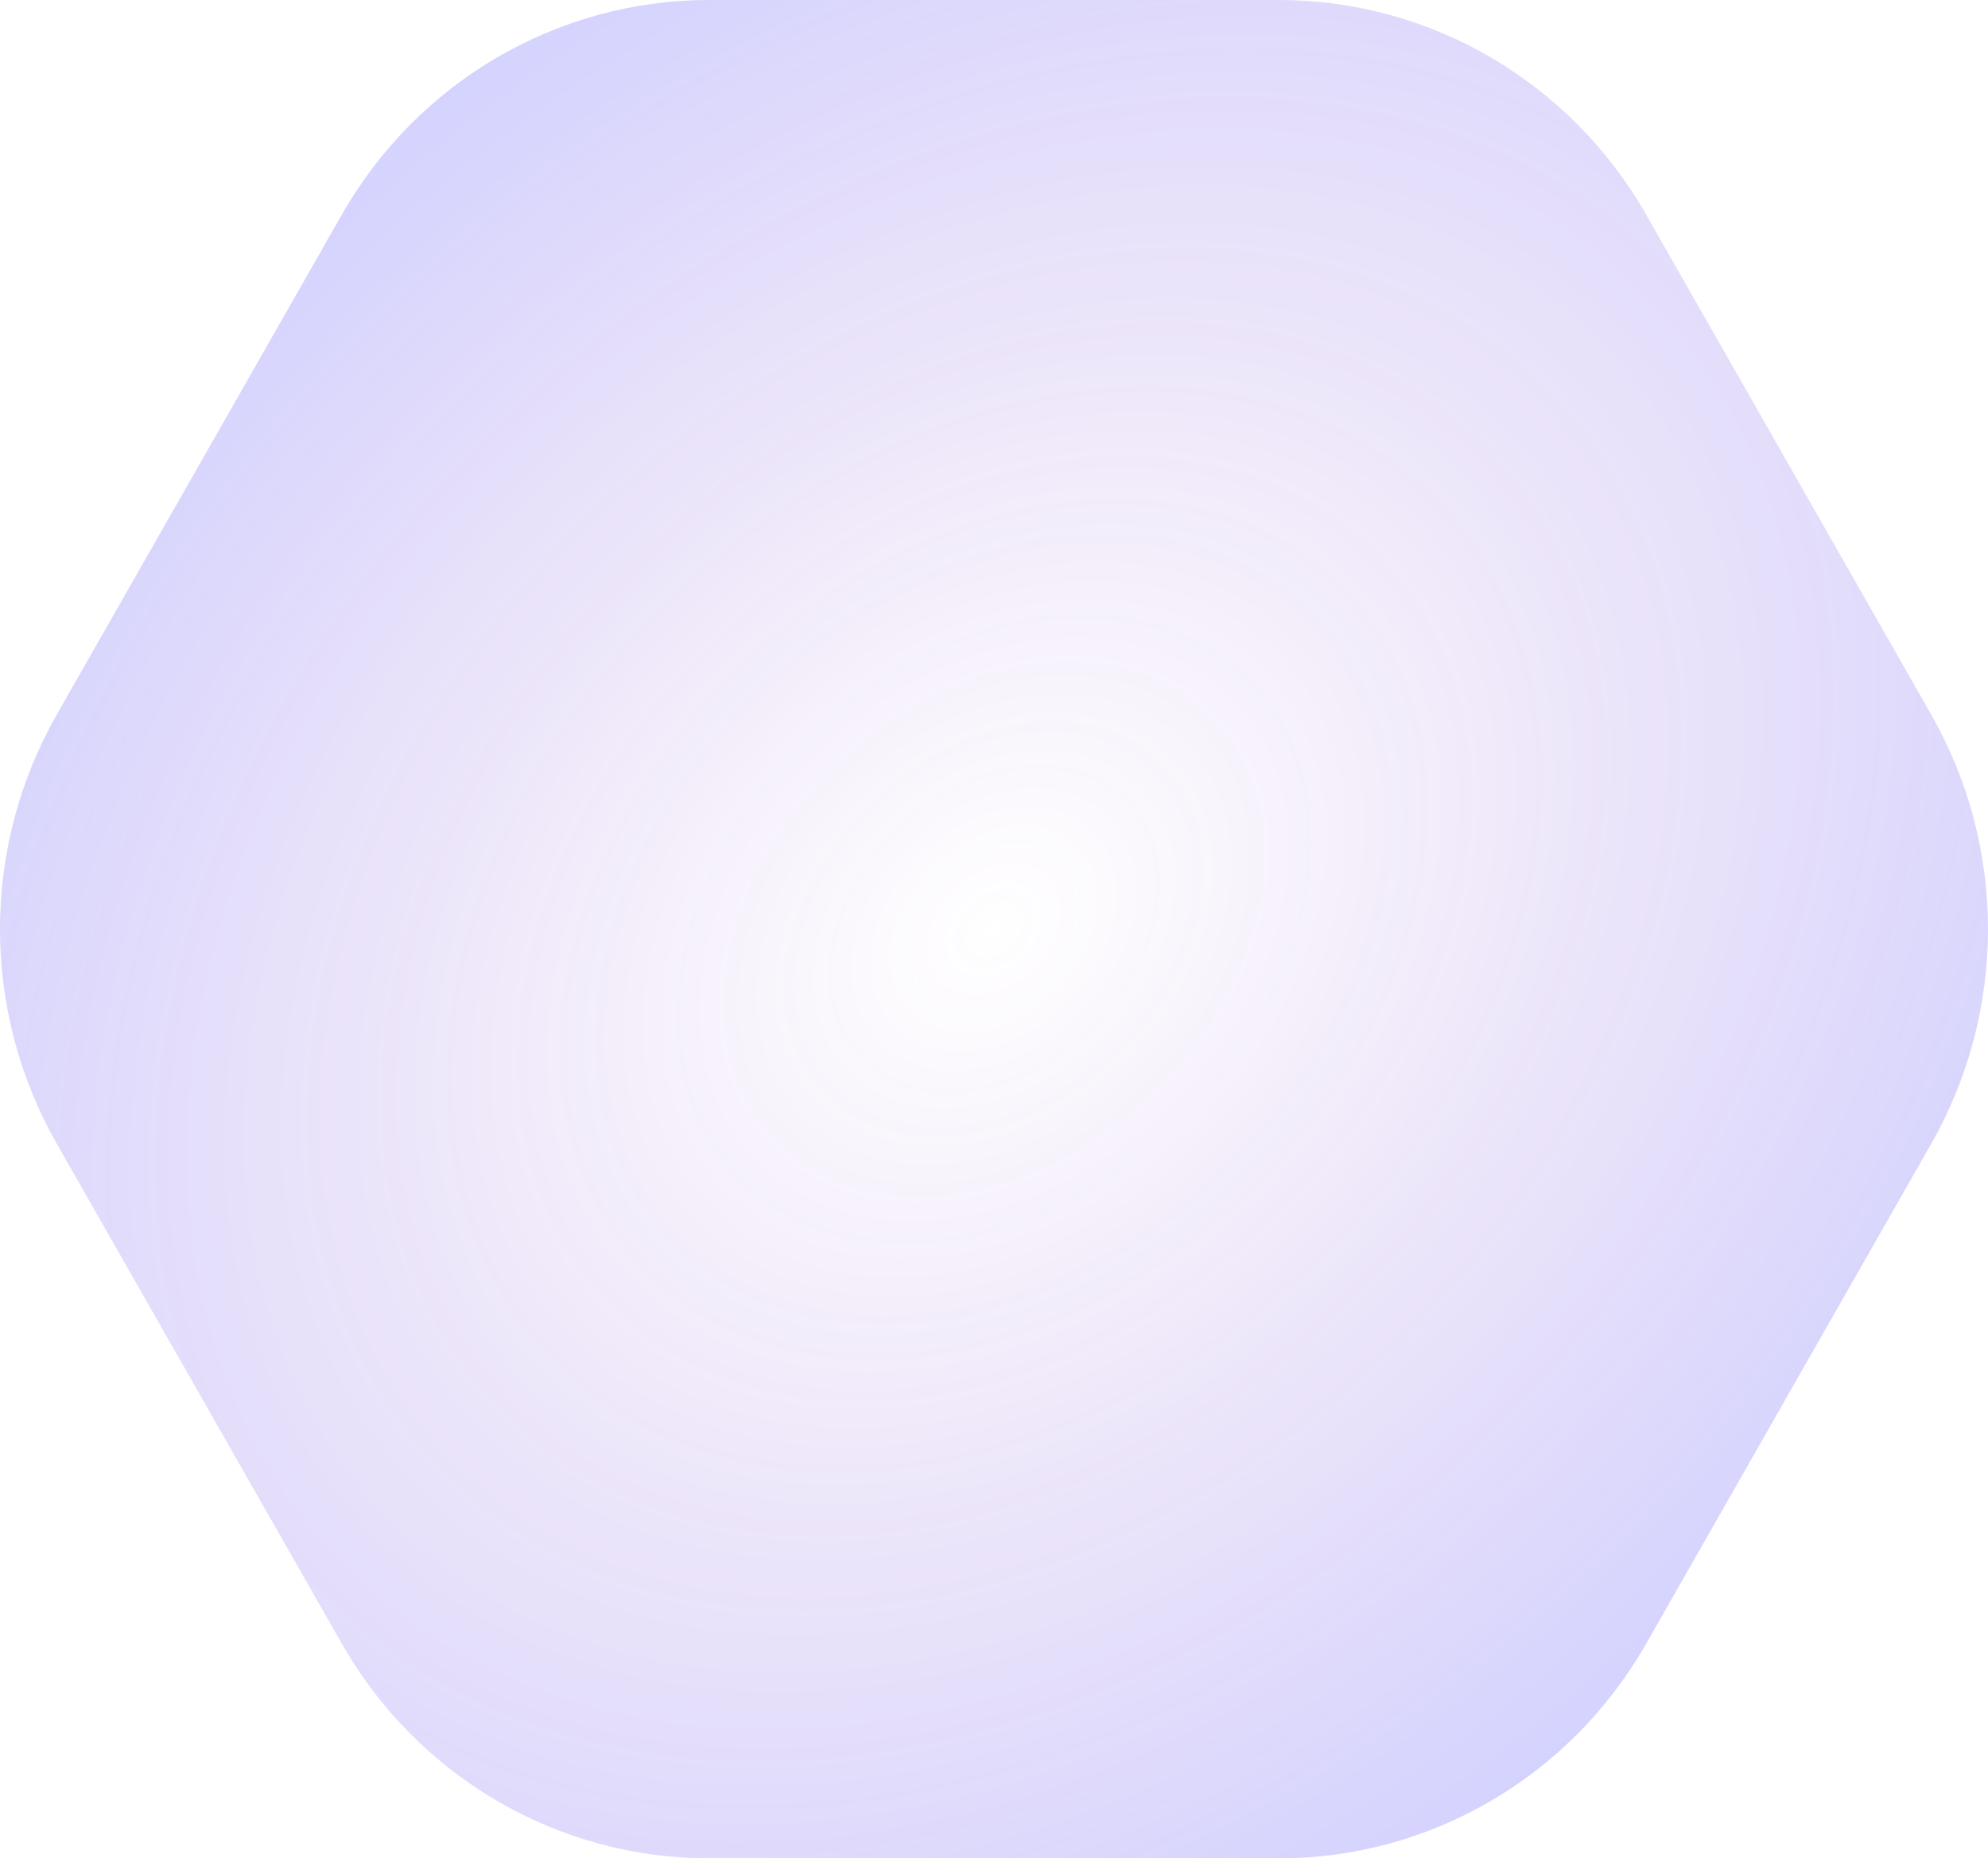 <svg width="107" height="100" viewBox="0 0 107 100" fill="none" xmlns="http://www.w3.org/2000/svg">
    <path fill-rule="evenodd" clip-rule="evenodd"
        d="M103.944 38.453C108.019 45.598 108.019 54.402 103.944 61.547L88.6 88.453C84.525 95.598 76.994 100 68.844 100H38.156C30.006 100 22.475 95.598 18.4 88.453L3.056 61.547C-1.019 54.402 -1.019 45.598 3.056 38.453L18.4 11.547C22.475 4.402 30.006 0 38.156 0L68.844 0C76.994 0 84.525 4.402 88.6 11.547L103.944 38.453Z"
        fill="url(#paint0_radial_311_18)" fill-opacity="0.25" />
    <defs>
        <radialGradient id="paint0_radial_311_18" cx="0" cy="0" r="1" gradientUnits="userSpaceOnUse"
            gradientTransform="translate(53.5 50) rotate(-43.063) scale(73.227 55.002)">
            <stop stop-color="#801AB3" stop-opacity="0" />
            <stop offset="1" stop-color="#4C4CFF" />
        </radialGradient>
    </defs>
</svg>